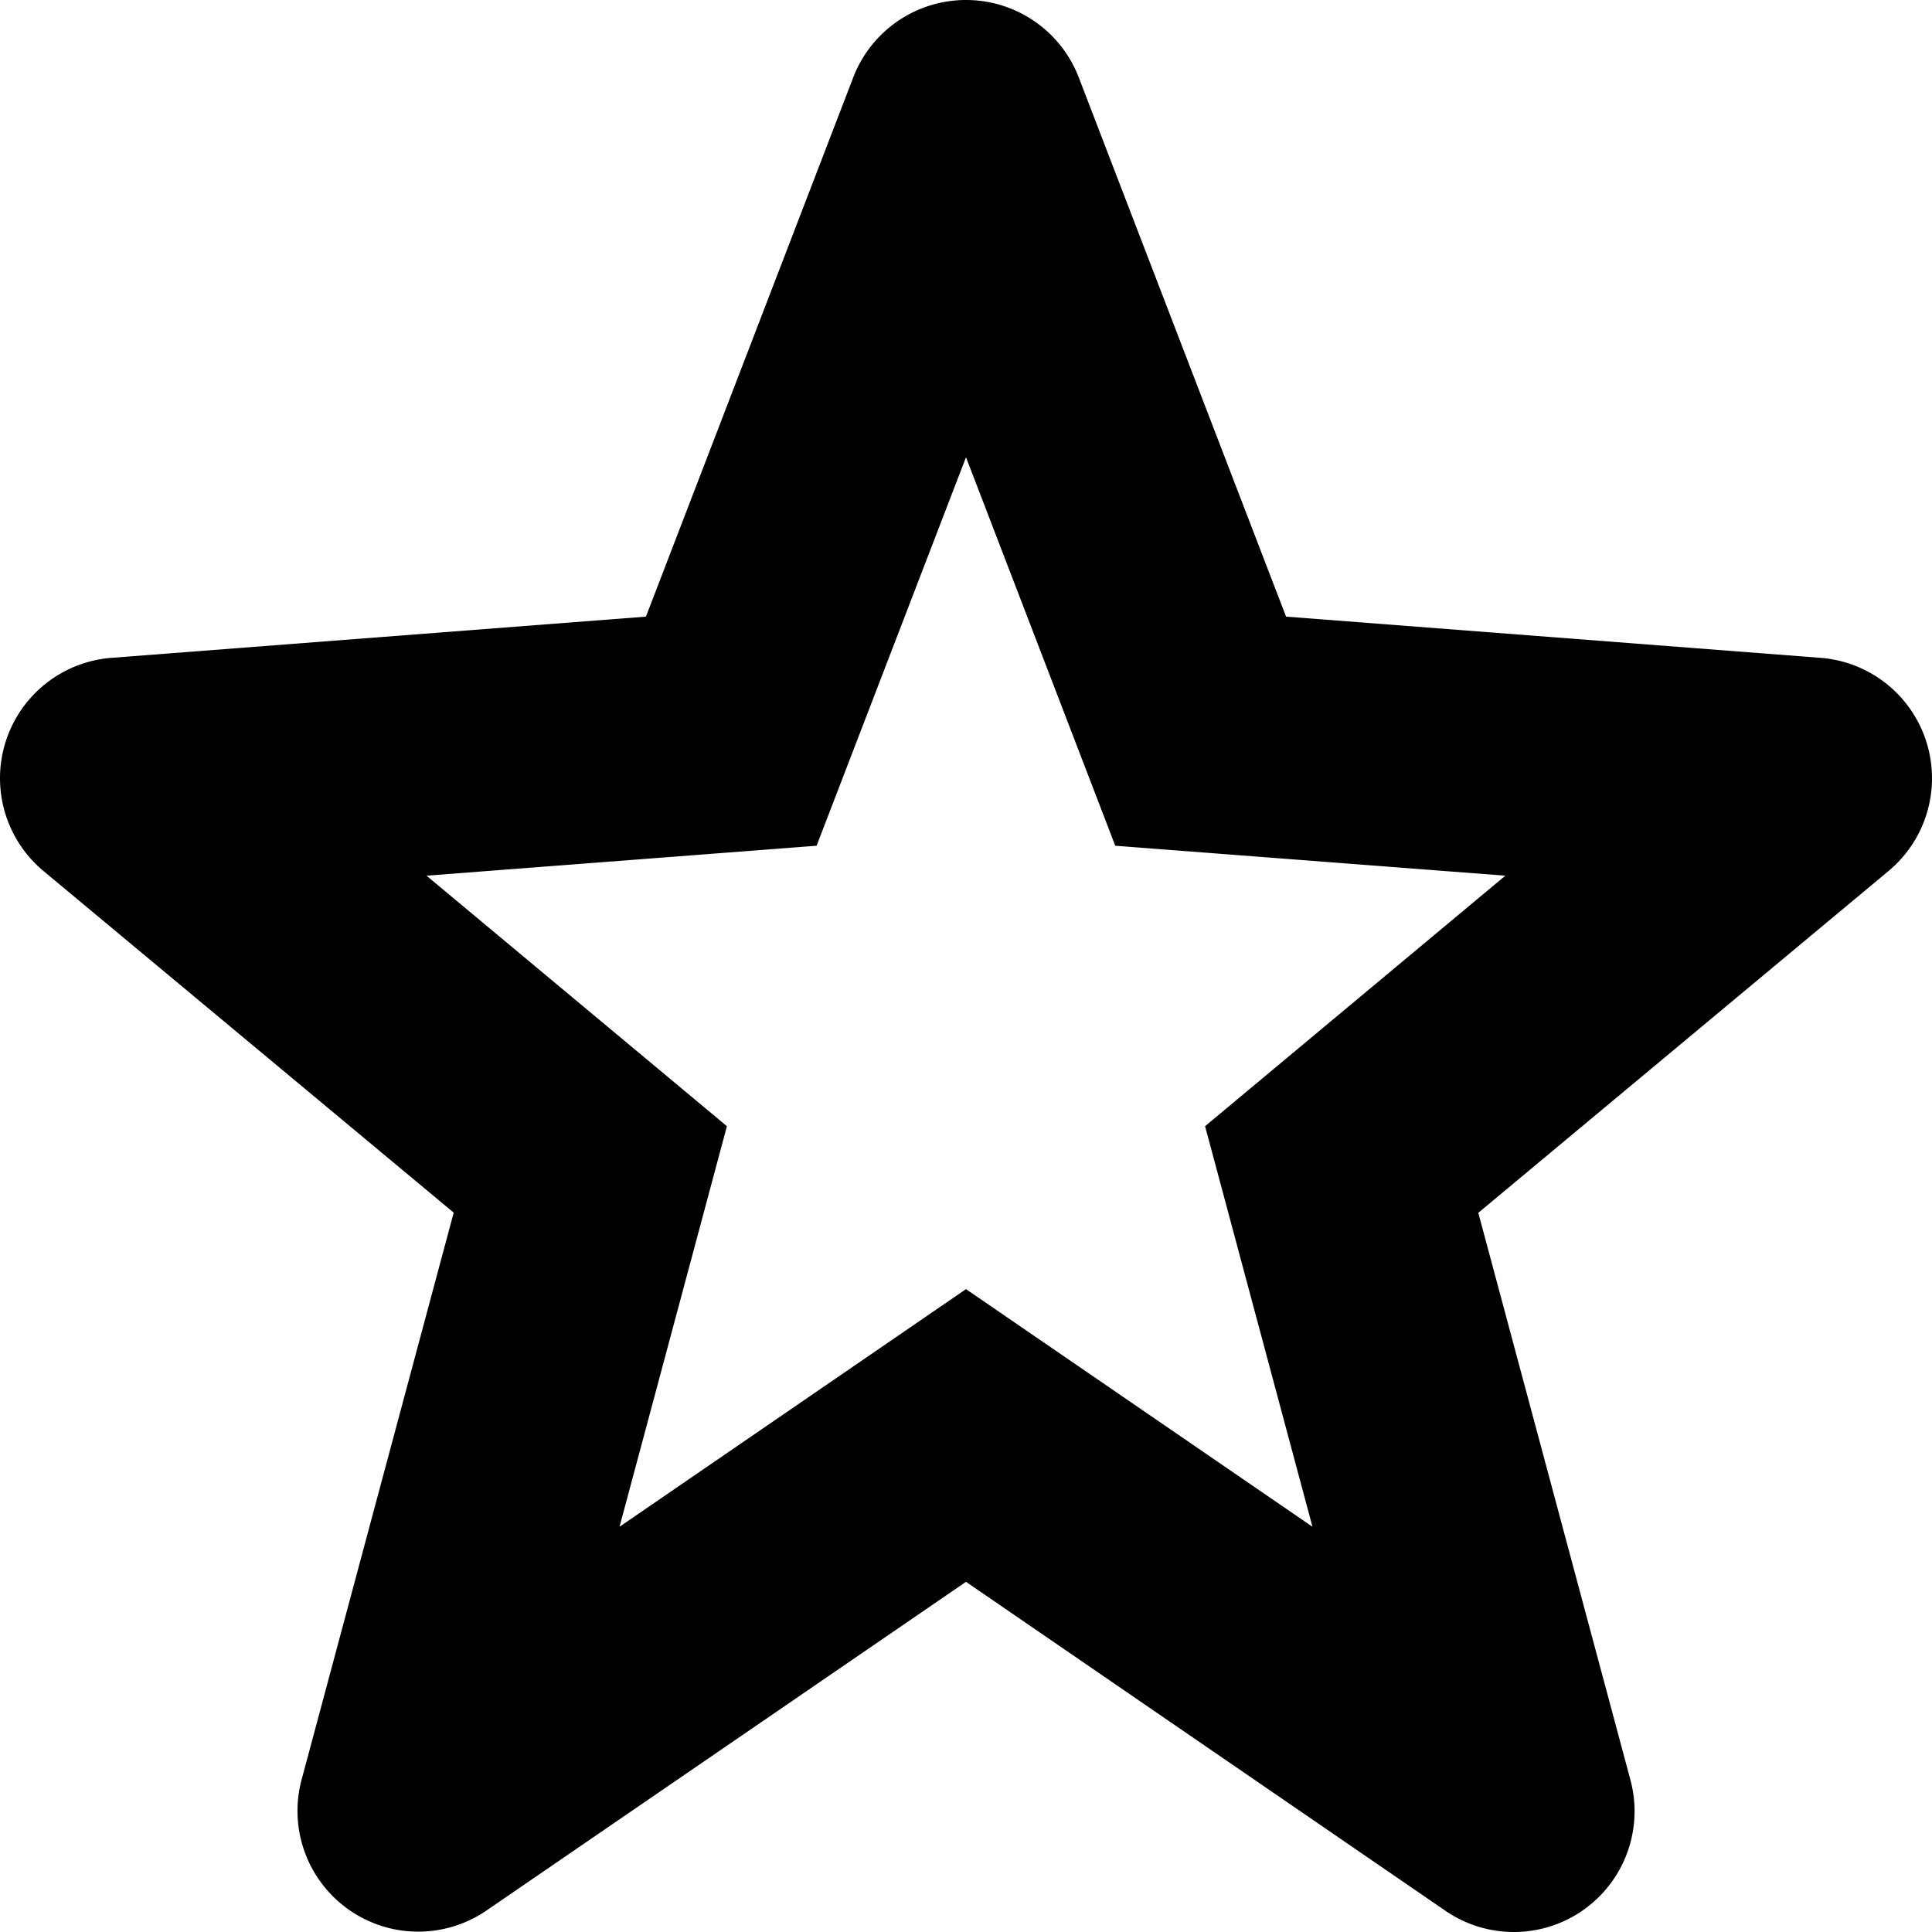 <svg width="12" height="12" fill="none" viewBox="0 0 12 12"><path fill="currentcolor" fill-rule="evenodd" d="M6 0a.75.75 0 0 1 .7.48l1.288 3.35 3.32.256a.75.75 0 0 1 .422 1.324L9.182 7.533l.945 3.523a.75.75 0 0 1-1.148.813L6 9.825l-2.979 2.042a.75.75 0 0 1-1.148-.812l.945-3.523L.27 5.41a.75.75 0 0 1 .422-1.324l3.32-.256L5.3.48A.75.75 0 0 1 6 0m0 2.84-.928 2.413-2.423.186 1.866 1.556-.667 2.488L6 8.007l2.152 1.476-.667-2.488L9.35 5.439l-2.423-.186z" clip-rule="evenodd"/></svg>